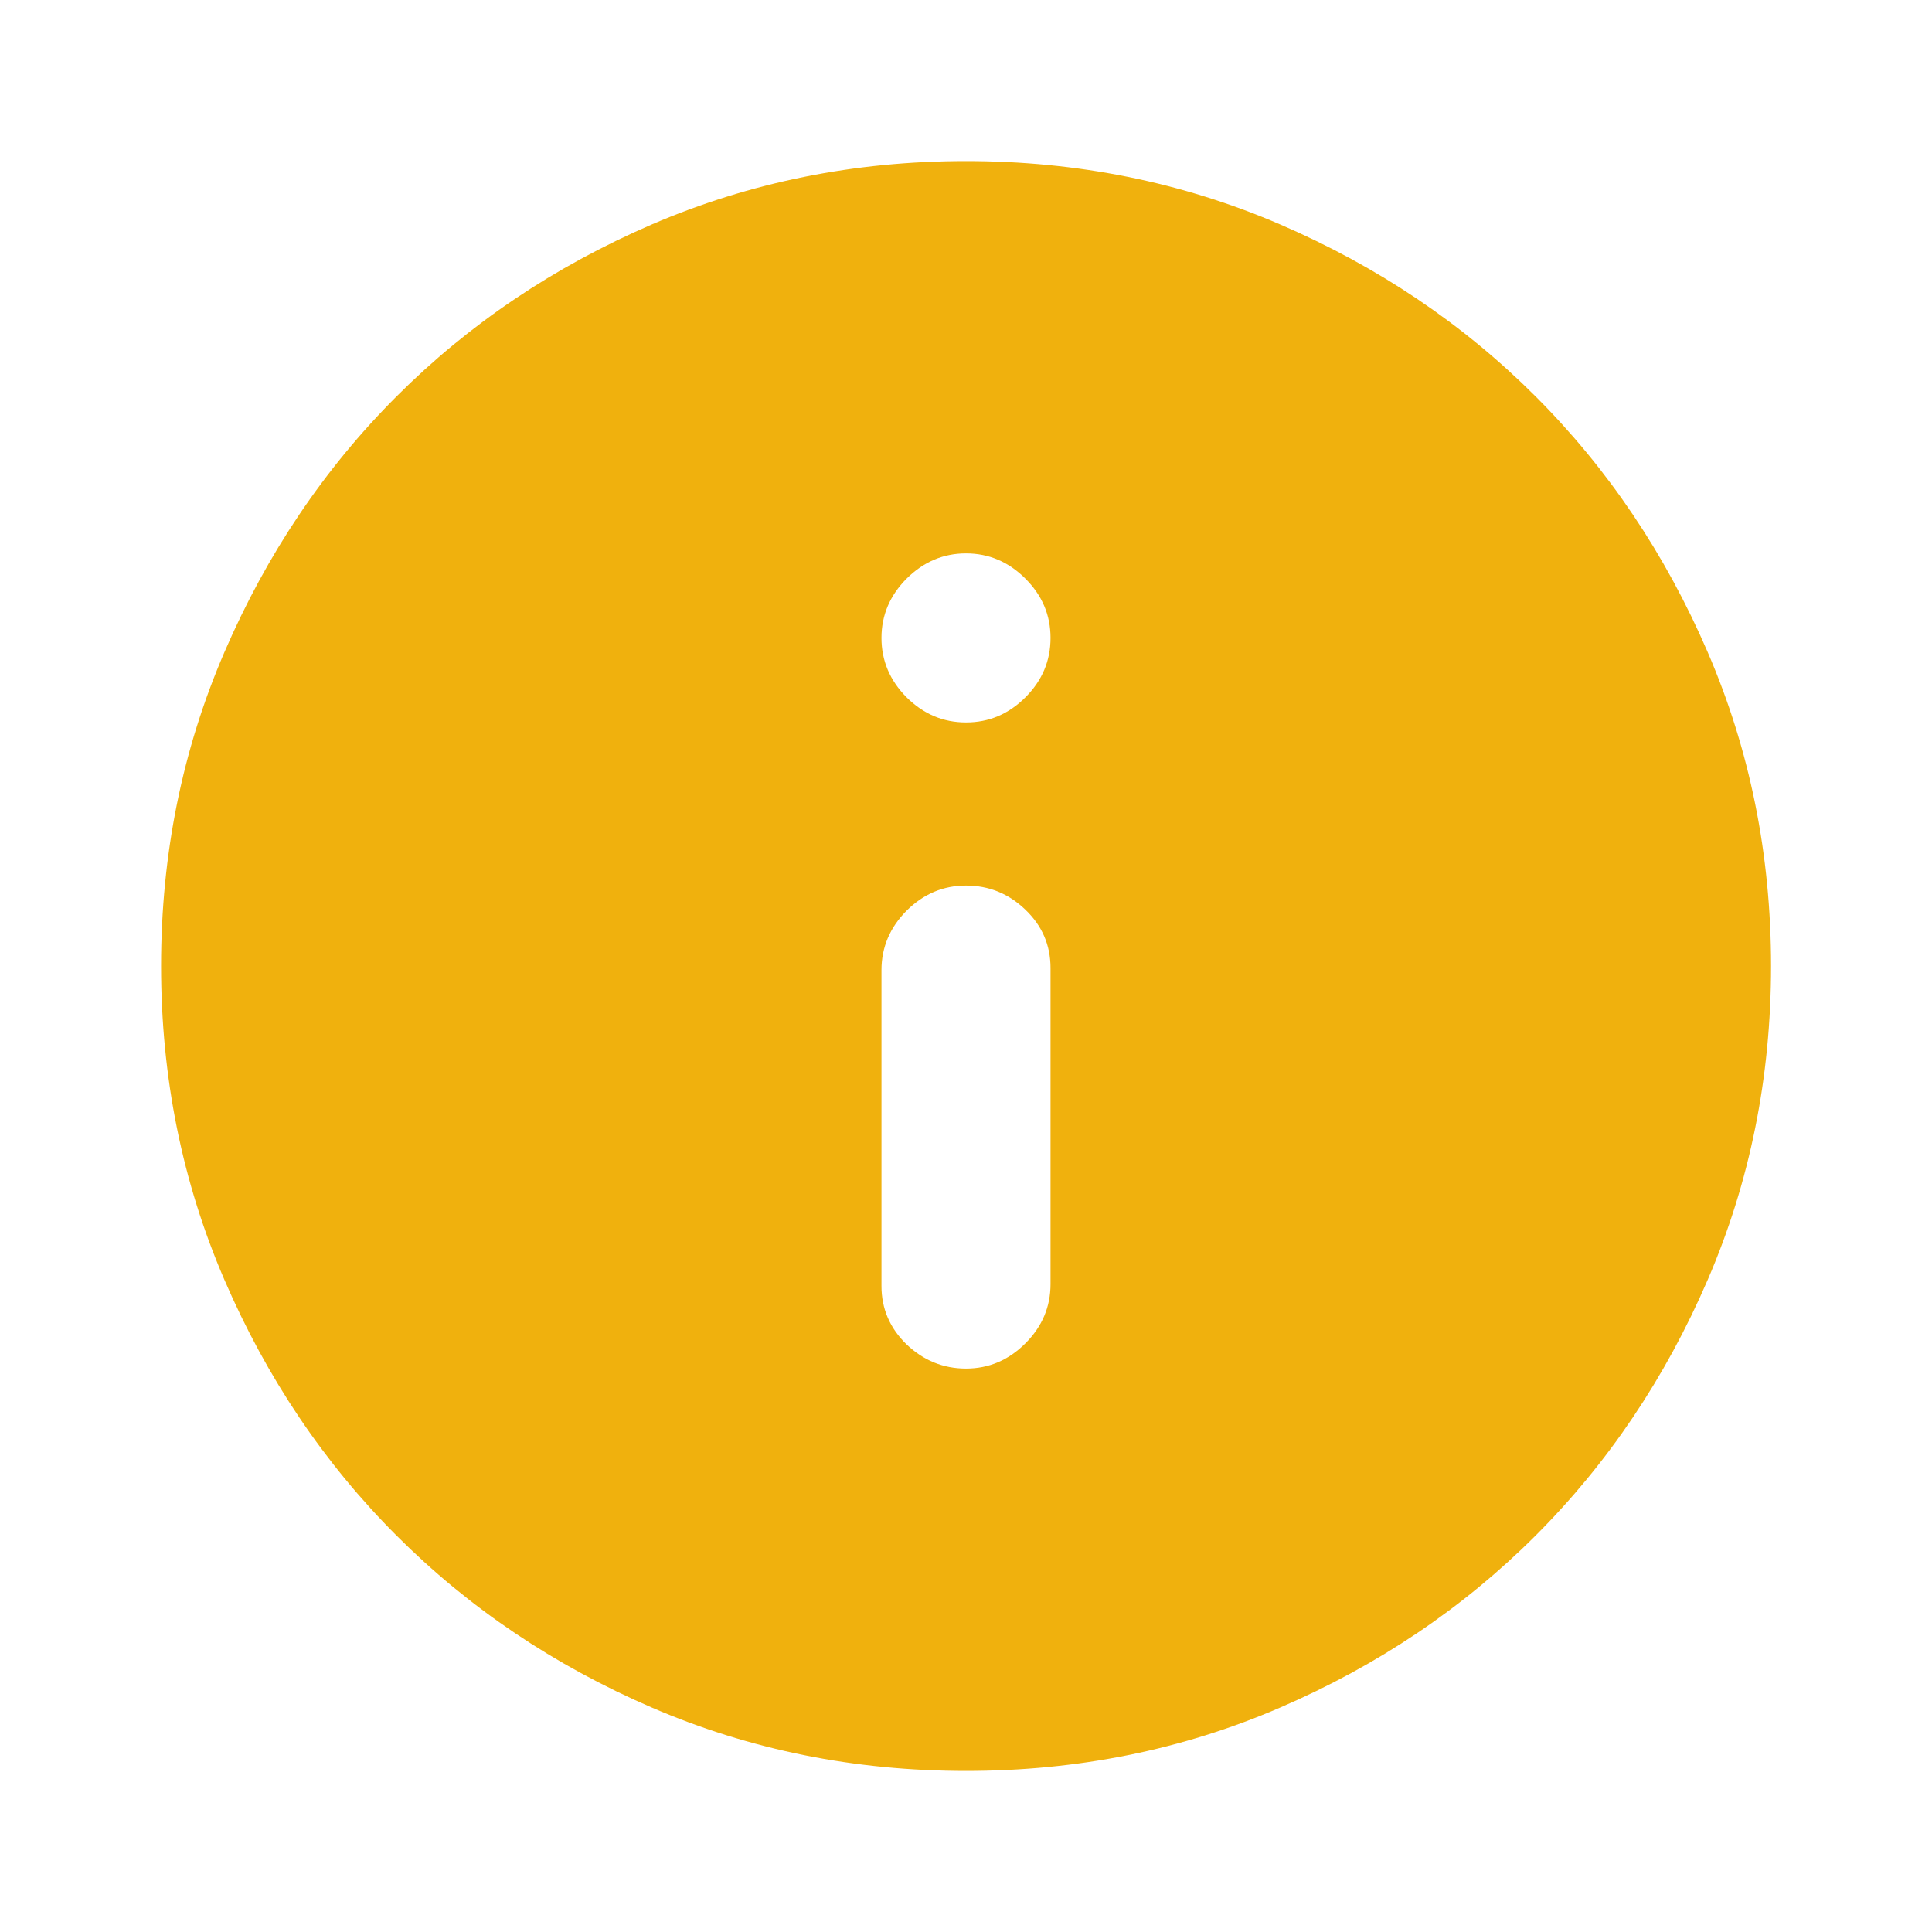 <svg width="16" height="16" viewBox="0 0 16 16" fill="none" xmlns="http://www.w3.org/2000/svg">
<mask id="mask0_14508_8680" style="mask-type:alpha" maskUnits="userSpaceOnUse" x="0" y="0" width="16" height="16">
<rect width="16" height="16" fill="#D9D9D9"/>
</mask>
<g mask="url(#mask0_14508_8680)">
<path d="M8 11.334C8.189 11.334 8.353 11.264 8.492 11.125C8.631 10.986 8.7 10.822 8.7 10.634V8.017C8.7 7.828 8.631 7.667 8.492 7.534C8.353 7.4 8.189 7.334 8 7.334C7.812 7.334 7.648 7.403 7.508 7.542C7.37 7.681 7.3 7.845 7.3 8.034V10.65C7.3 10.839 7.37 11 7.508 11.134C7.648 11.267 7.812 11.334 8 11.334ZM8 5.983C8.189 5.983 8.353 5.914 8.492 5.775C8.631 5.636 8.7 5.472 8.7 5.283C8.7 5.094 8.631 4.931 8.492 4.792C8.353 4.653 8.189 4.583 8 4.583C7.812 4.583 7.648 4.653 7.508 4.792C7.37 4.931 7.3 5.094 7.3 5.283C7.3 5.472 7.37 5.636 7.508 5.775C7.648 5.914 7.812 5.983 8 5.983ZM8 14.666C7.078 14.666 6.212 14.492 5.4 14.142C4.589 13.792 3.884 13.317 3.284 12.717C2.684 12.117 2.209 11.411 1.859 10.6C1.509 9.789 1.334 8.922 1.334 8C1.334 7.078 1.509 6.211 1.859 5.4C2.209 4.589 2.684 3.883 3.284 3.283C3.884 2.683 4.589 2.208 5.4 1.858C6.212 1.509 7.078 1.334 8 1.334C8.923 1.334 9.789 1.509 10.6 1.858C11.412 2.208 12.117 2.683 12.717 3.283C13.317 3.883 13.792 4.589 14.142 5.4C14.492 6.211 14.667 7.078 14.667 8C14.667 8.922 14.492 9.789 14.142 10.6C13.792 11.411 13.317 12.117 12.717 12.717C12.117 13.317 11.412 13.792 10.6 14.142C9.789 14.492 8.923 14.666 8 14.666Z" fill="#F0B10D"/>
</g>
</svg>
